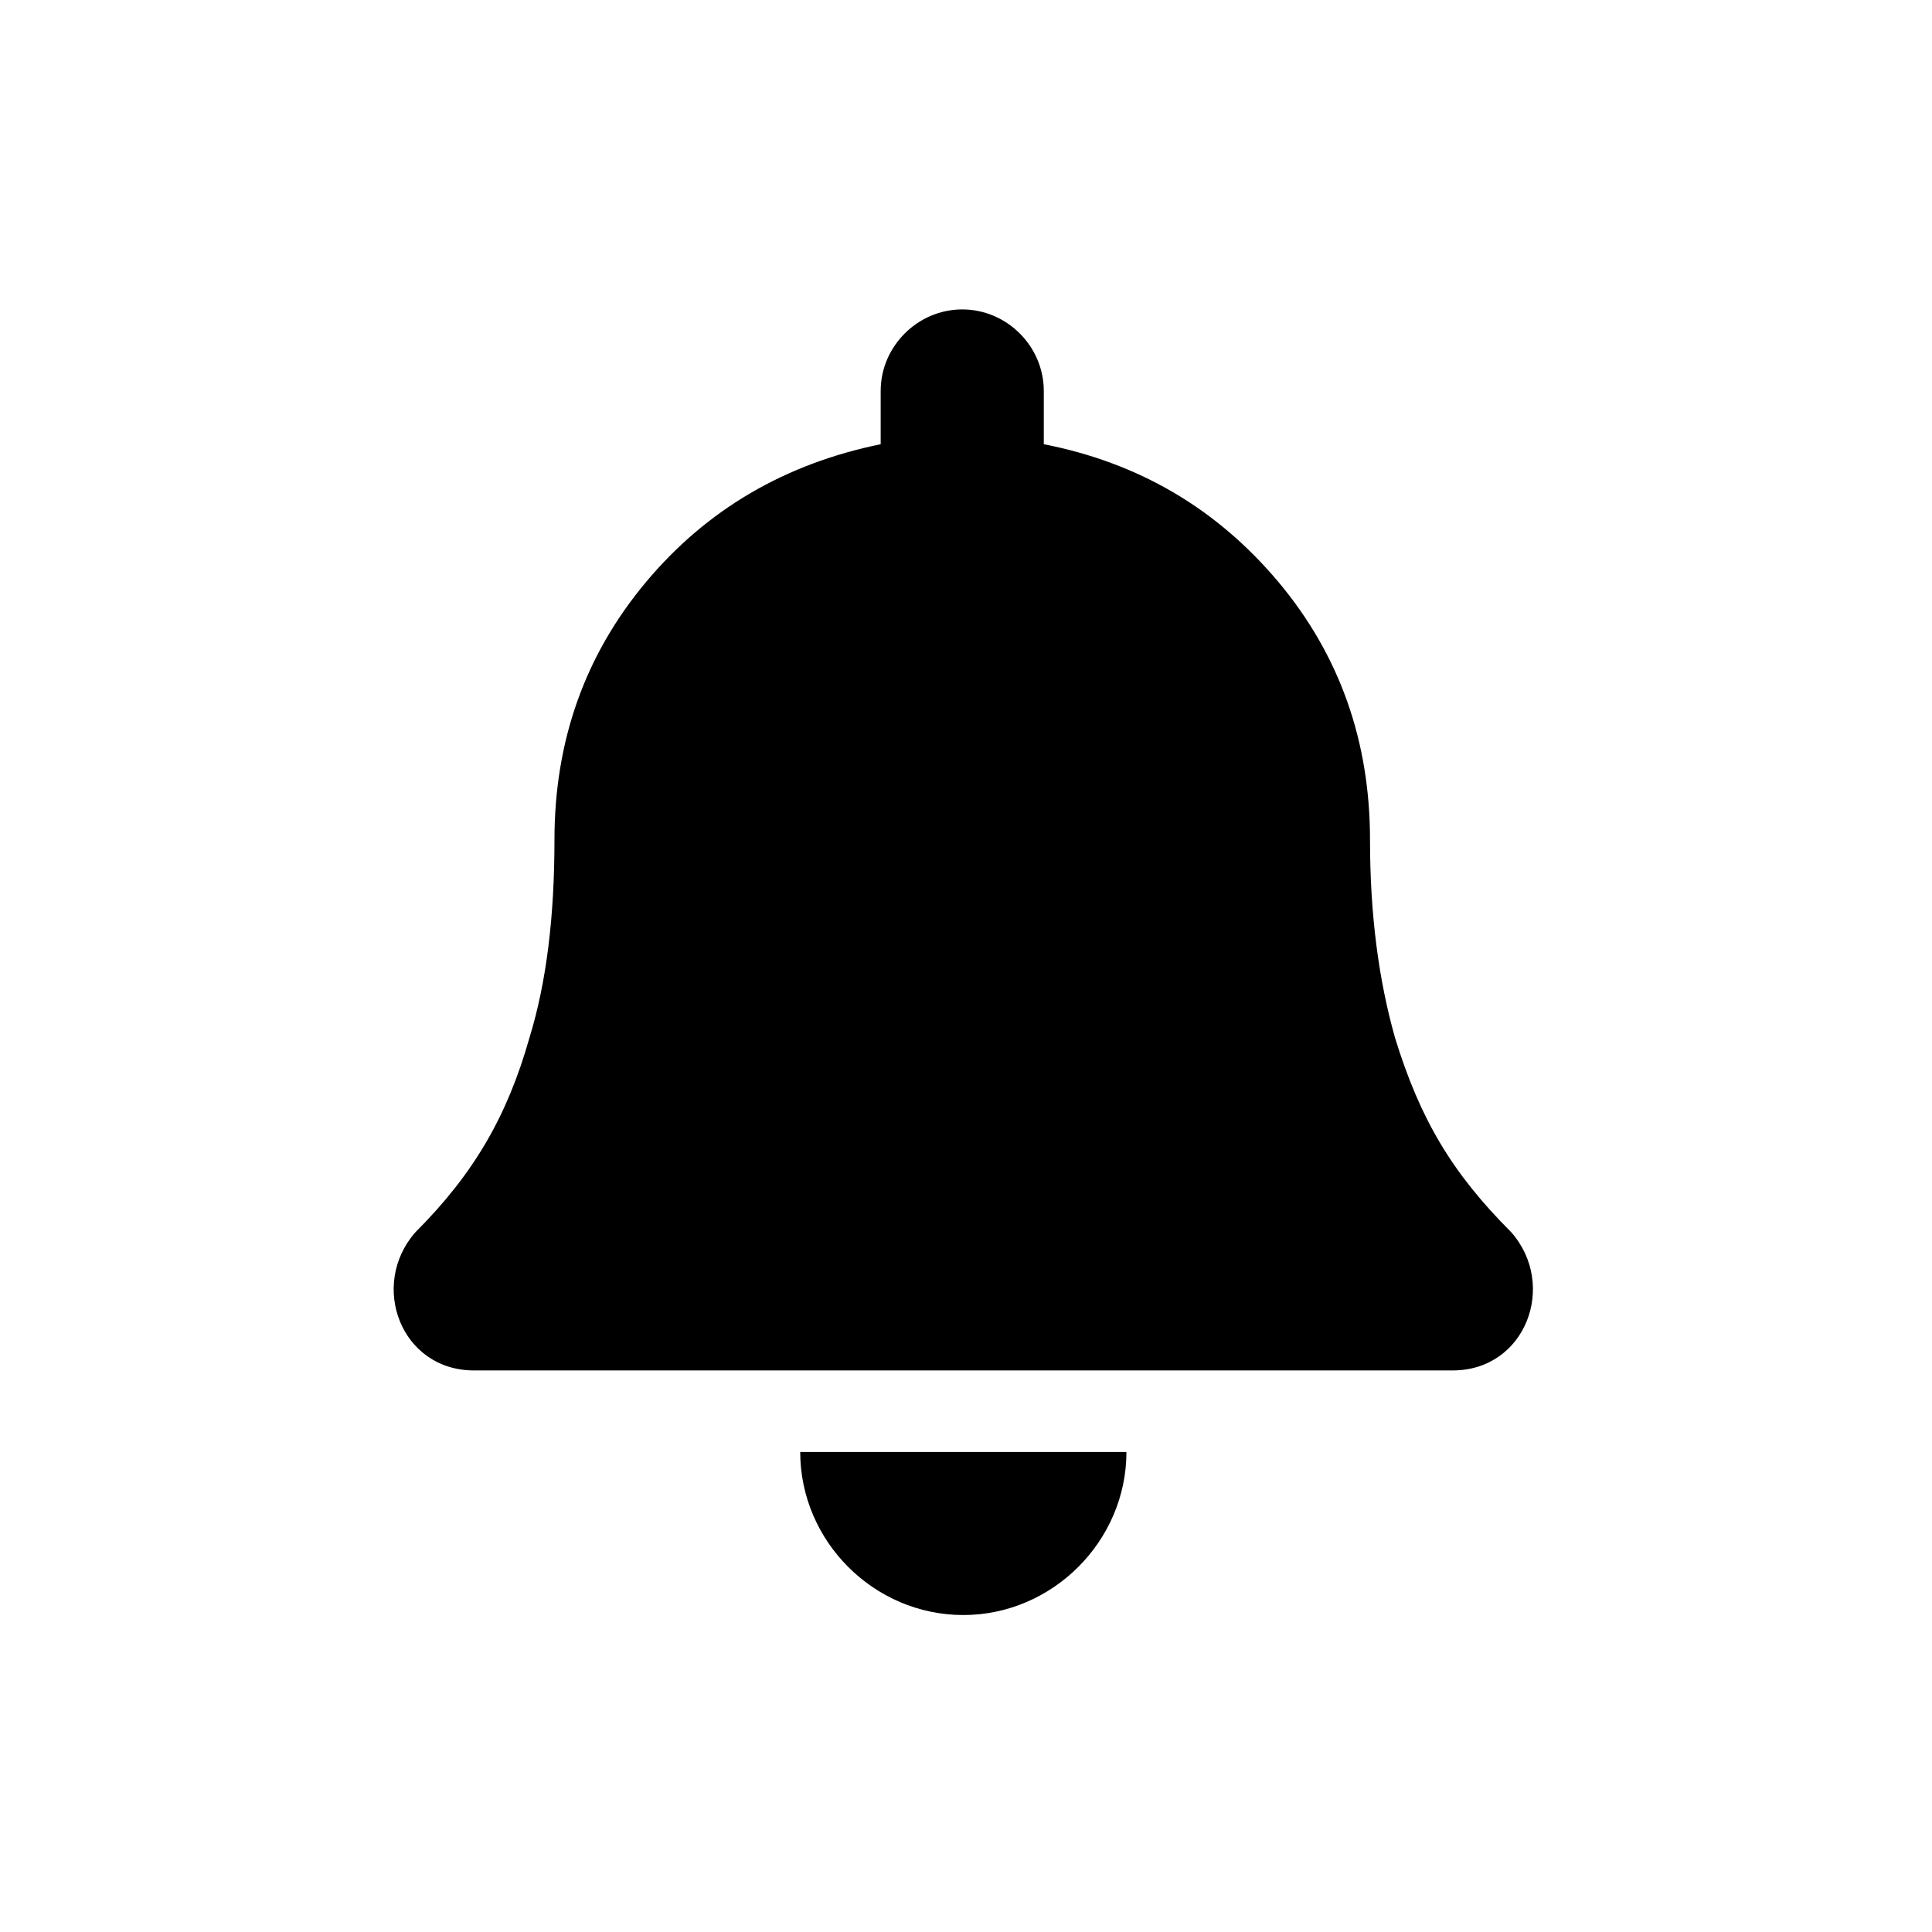 <svg width="256" height="256" viewBox="0 0 256 256" fill="none" xmlns="http://www.w3.org/2000/svg">
<path d="M200.266 163.296C206.378 170.279 202.172 181.59 192.485 181.59H62.806C53.109 181.59 48.906 170.288 55.026 163.296C62.708 155.615 67.184 148.005 70.155 137.511C72.46 130.021 73.469 121.234 73.469 111.295C73.469 98.186 77.503 86.807 85.572 77.156C93.641 67.505 104.015 61.455 116.695 58.862V51.803C116.695 45.887 121.597 41 127.502 41C133.421 41 138.308 45.883 138.308 51.803V58.862C150.844 61.311 161.218 67.361 169.431 77.156C177.5 86.807 181.534 98.186 181.534 111.295C181.534 121.234 182.687 129.877 184.848 137.511C188.156 148.257 192.356 155.388 200.266 163.296ZM149.259 192.393C149.259 204.198 139.462 214 127.646 214C115.799 214 106.033 204.227 106.033 192.393H149.259Z" fill="currentColor"/>
</svg>
